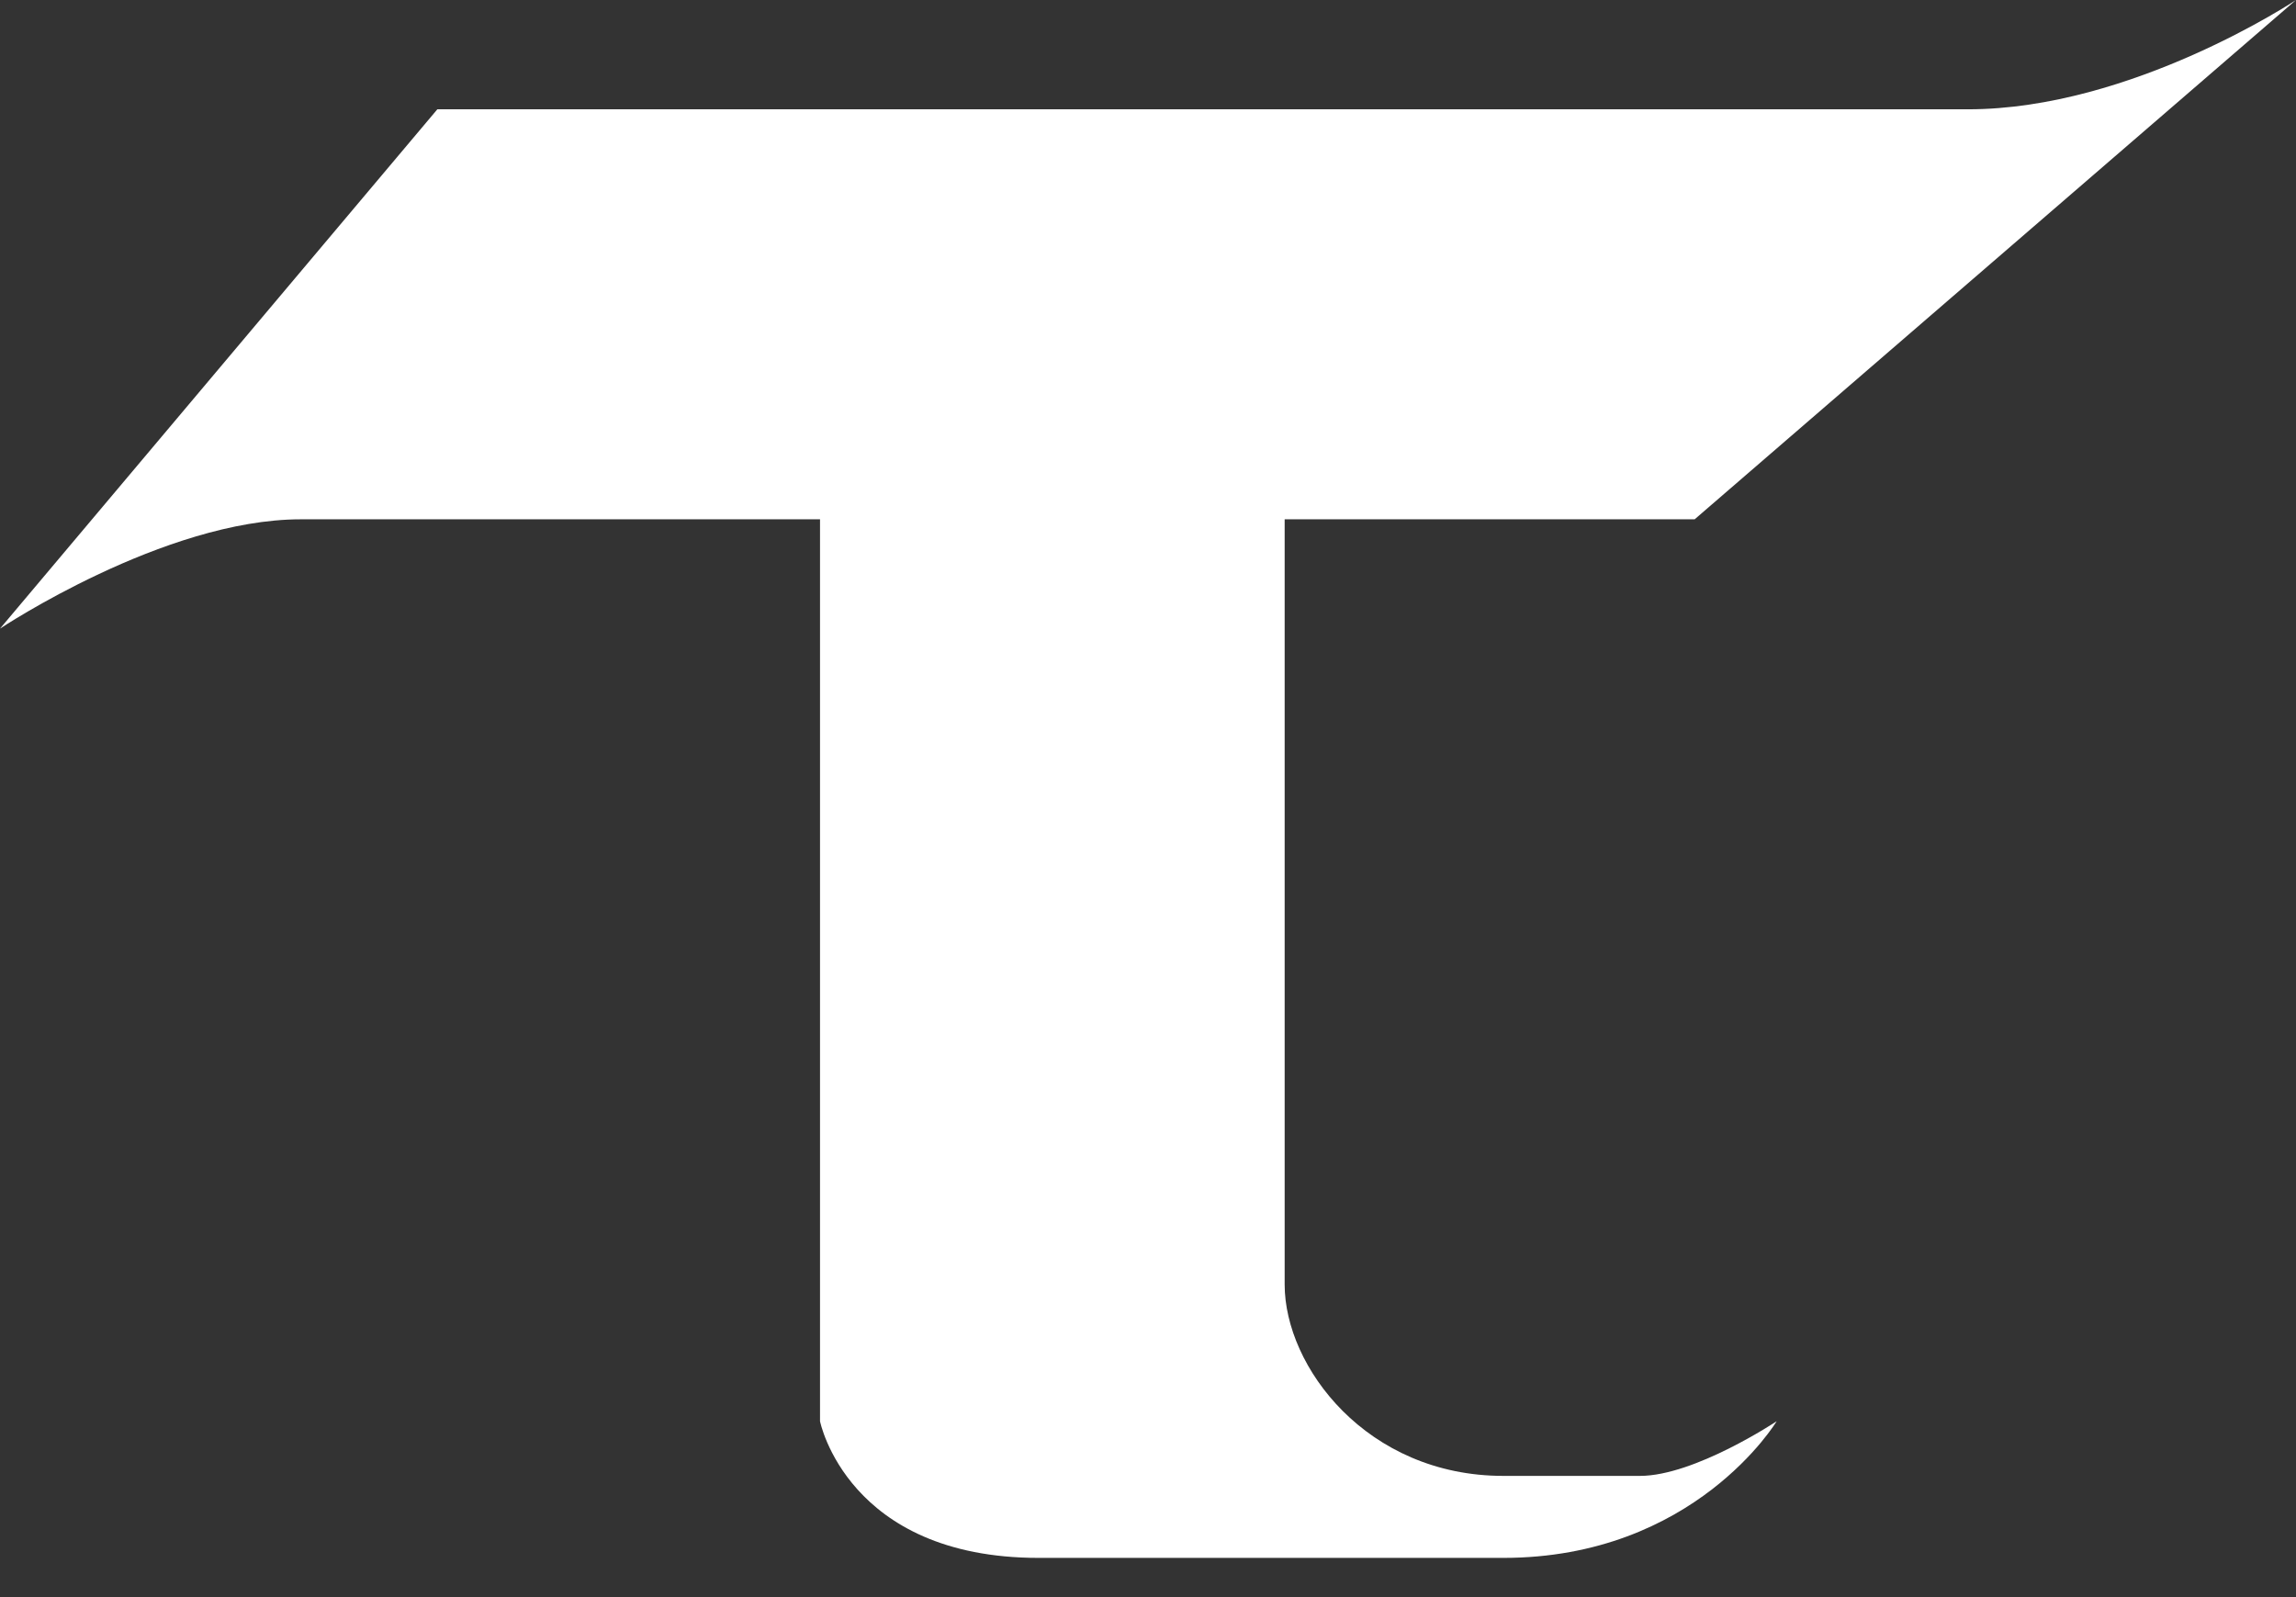 <svg width="46" height="32" viewBox="0 0 46 32" fill="none" xmlns="http://www.w3.org/2000/svg">
<rect x="0" y="0" width="46" height="32" fill="#333333" stroke="none"/>
<path d="M8.762 2.19L0 12.595C0 12.595 3.286 10.405 6.024 10.405H16.429V28.476C16.429 28.476 16.976 31.214 20.809 31.214H30.119C33.952 31.214 35.595 28.476 35.595 28.476C35.595 28.476 33.952 29.571 32.857 29.571H30.119C27.381 29.571 25.738 27.381 25.738 25.738V10.405H33.952L46 0C46 0 42.714 2.19 39.429 2.19H8.762Z" fill="white"/>
</svg>
